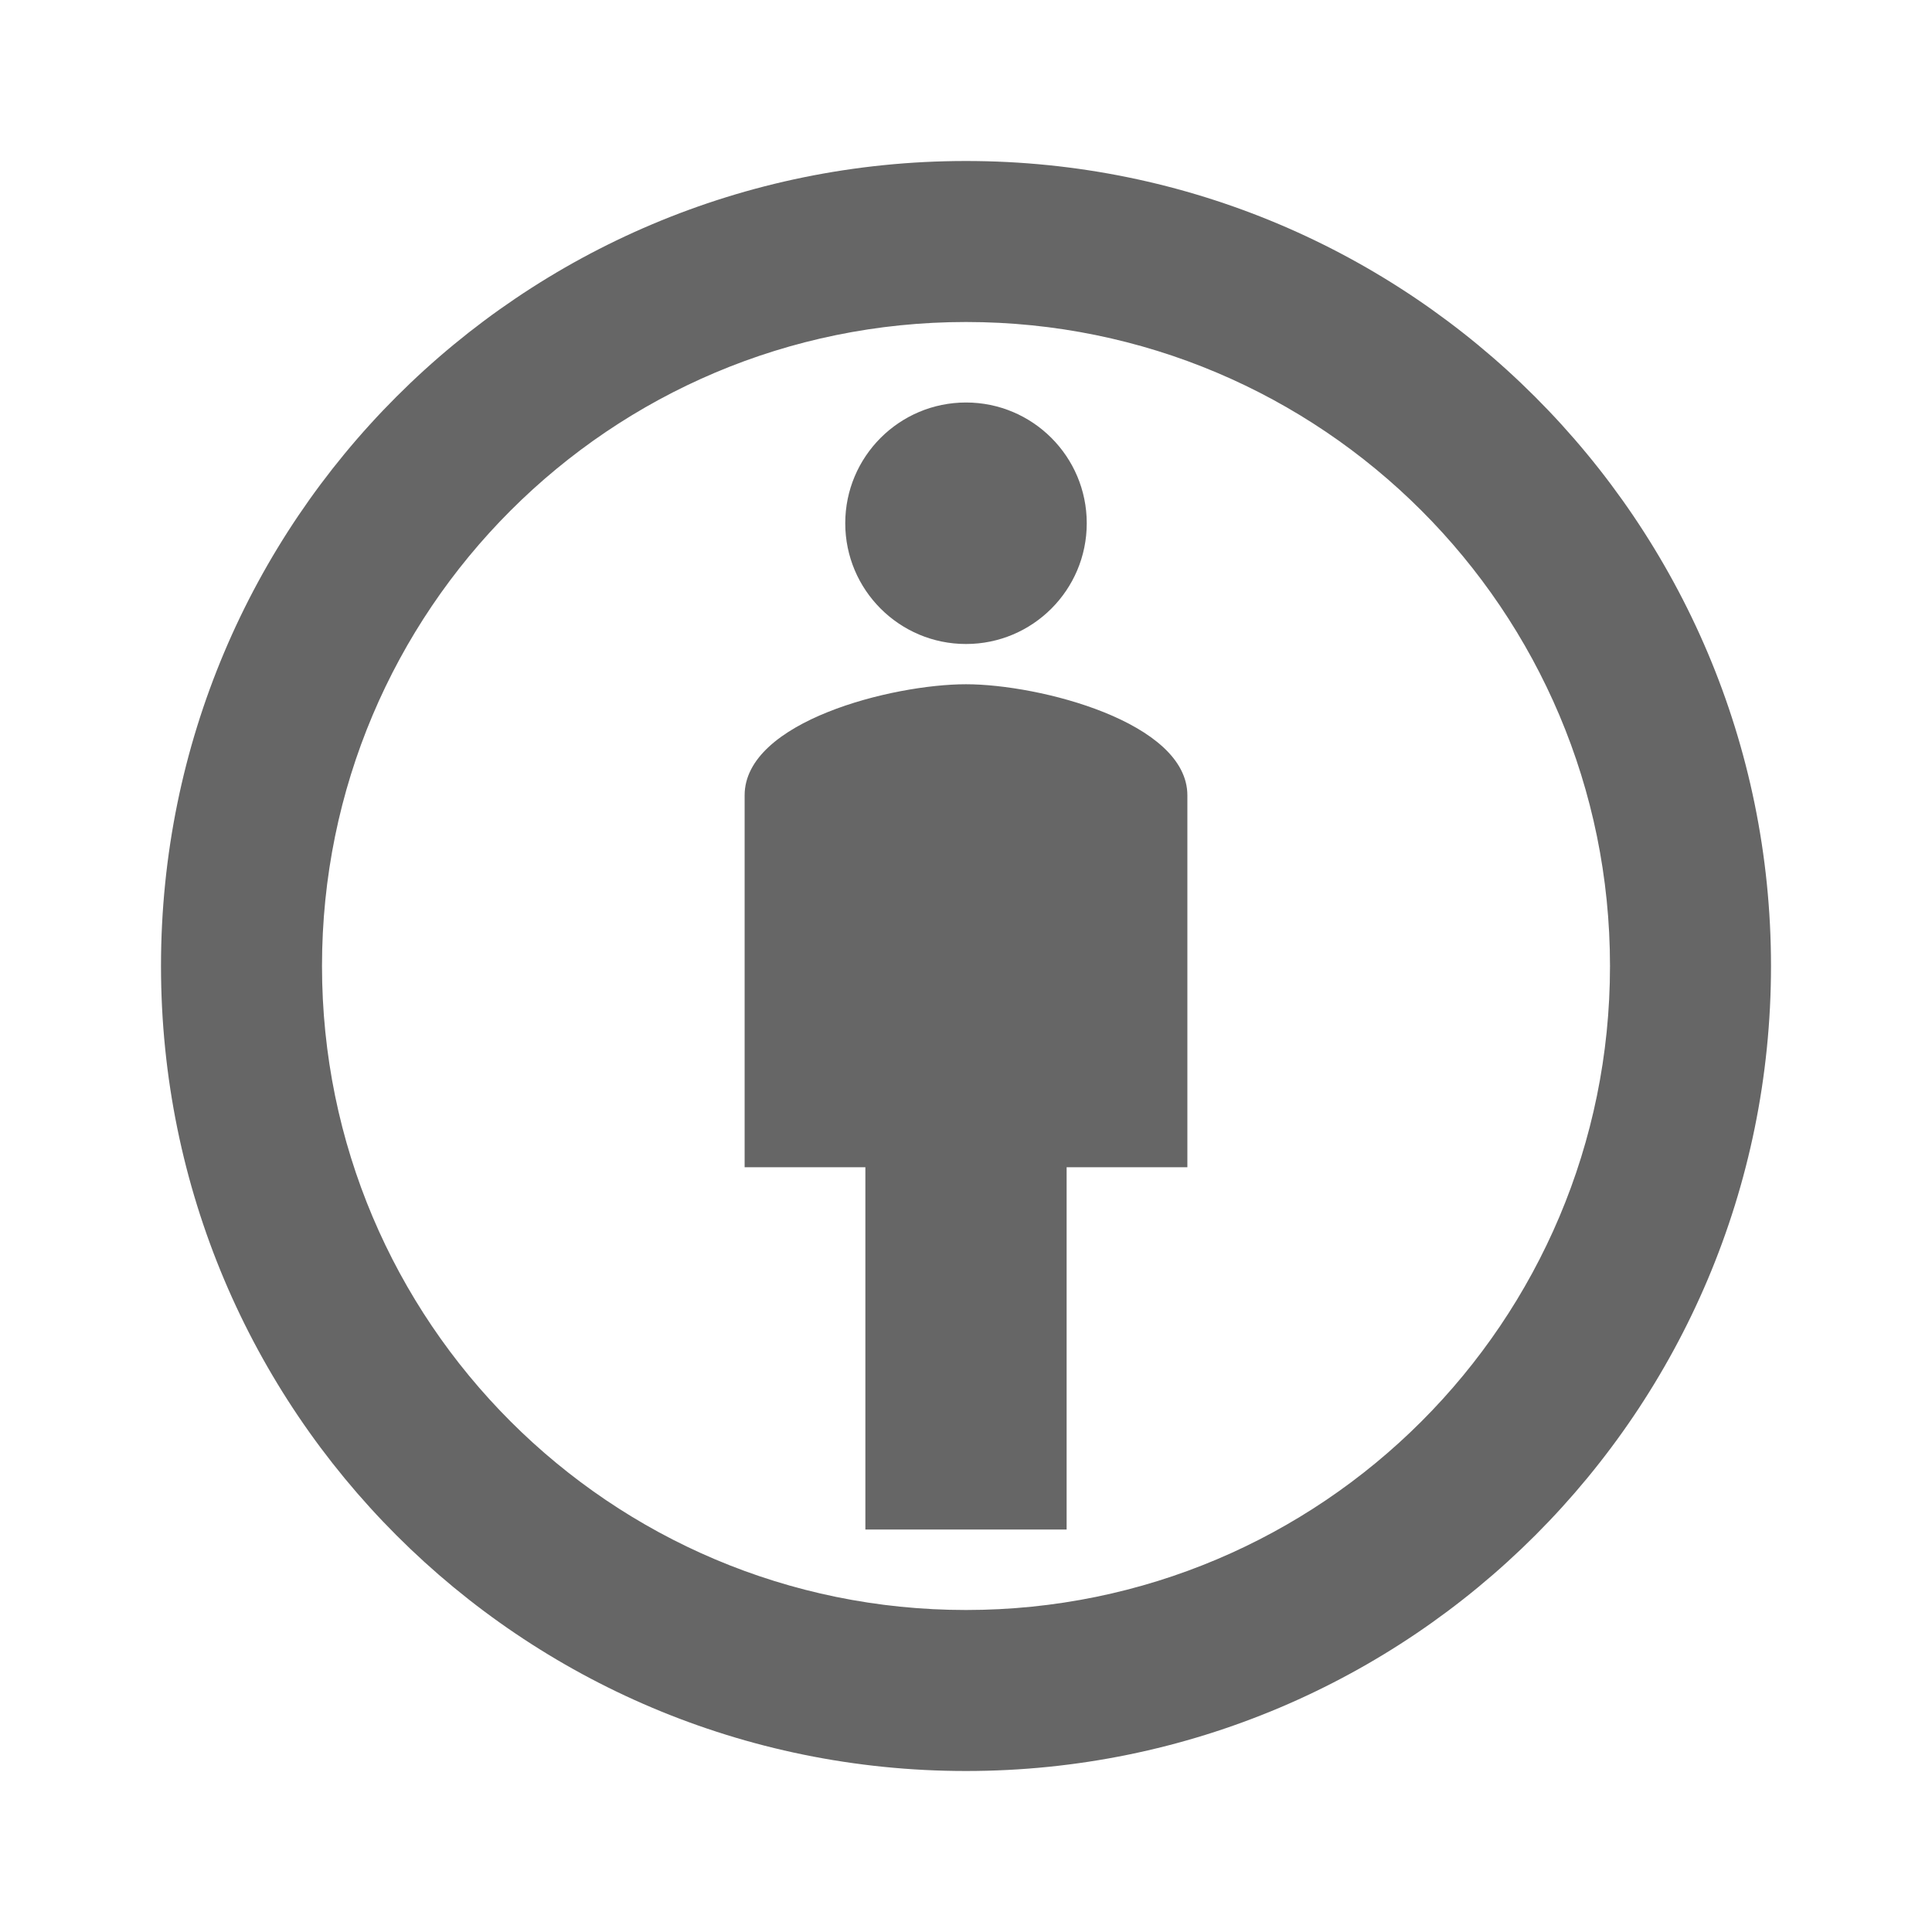 <svg width="24" height="24" viewBox="0 0 24 24" fill="none" xmlns="http://www.w3.org/2000/svg">
<g id="attribution-gr">
<path id="icon/content/attribution_24px" fill-rule="evenodd" clip-rule="evenodd" d="M2 12C2 6.47 6.47 2 12 2C17.52 2 22 6.48 22 12C22 17.52 17.53 22 12 22C6.47 22 2 17.53 2 12ZM9.25 9.88C9.25 8.96 11.09 8.5 12 8.5C12.91 8.5 14.75 8.97 14.75 9.88V14.5H13.25V19H10.75V14.5H9.25V9.88ZM12 20C7.58 20 4 16.42 4 12C4 7.58 7.58 4 12 4C16.42 4 20 7.58 20 12C20 16.42 16.42 20 12 20ZM10.5 6.5C10.5 5.672 11.172 5 12 5C12.828 5 13.5 5.672 13.5 6.5C13.5 7.328 12.828 8 12 8C11.172 8 10.5 7.328 10.5 6.5Z" fill="#666666"/>
</g>
</svg>
